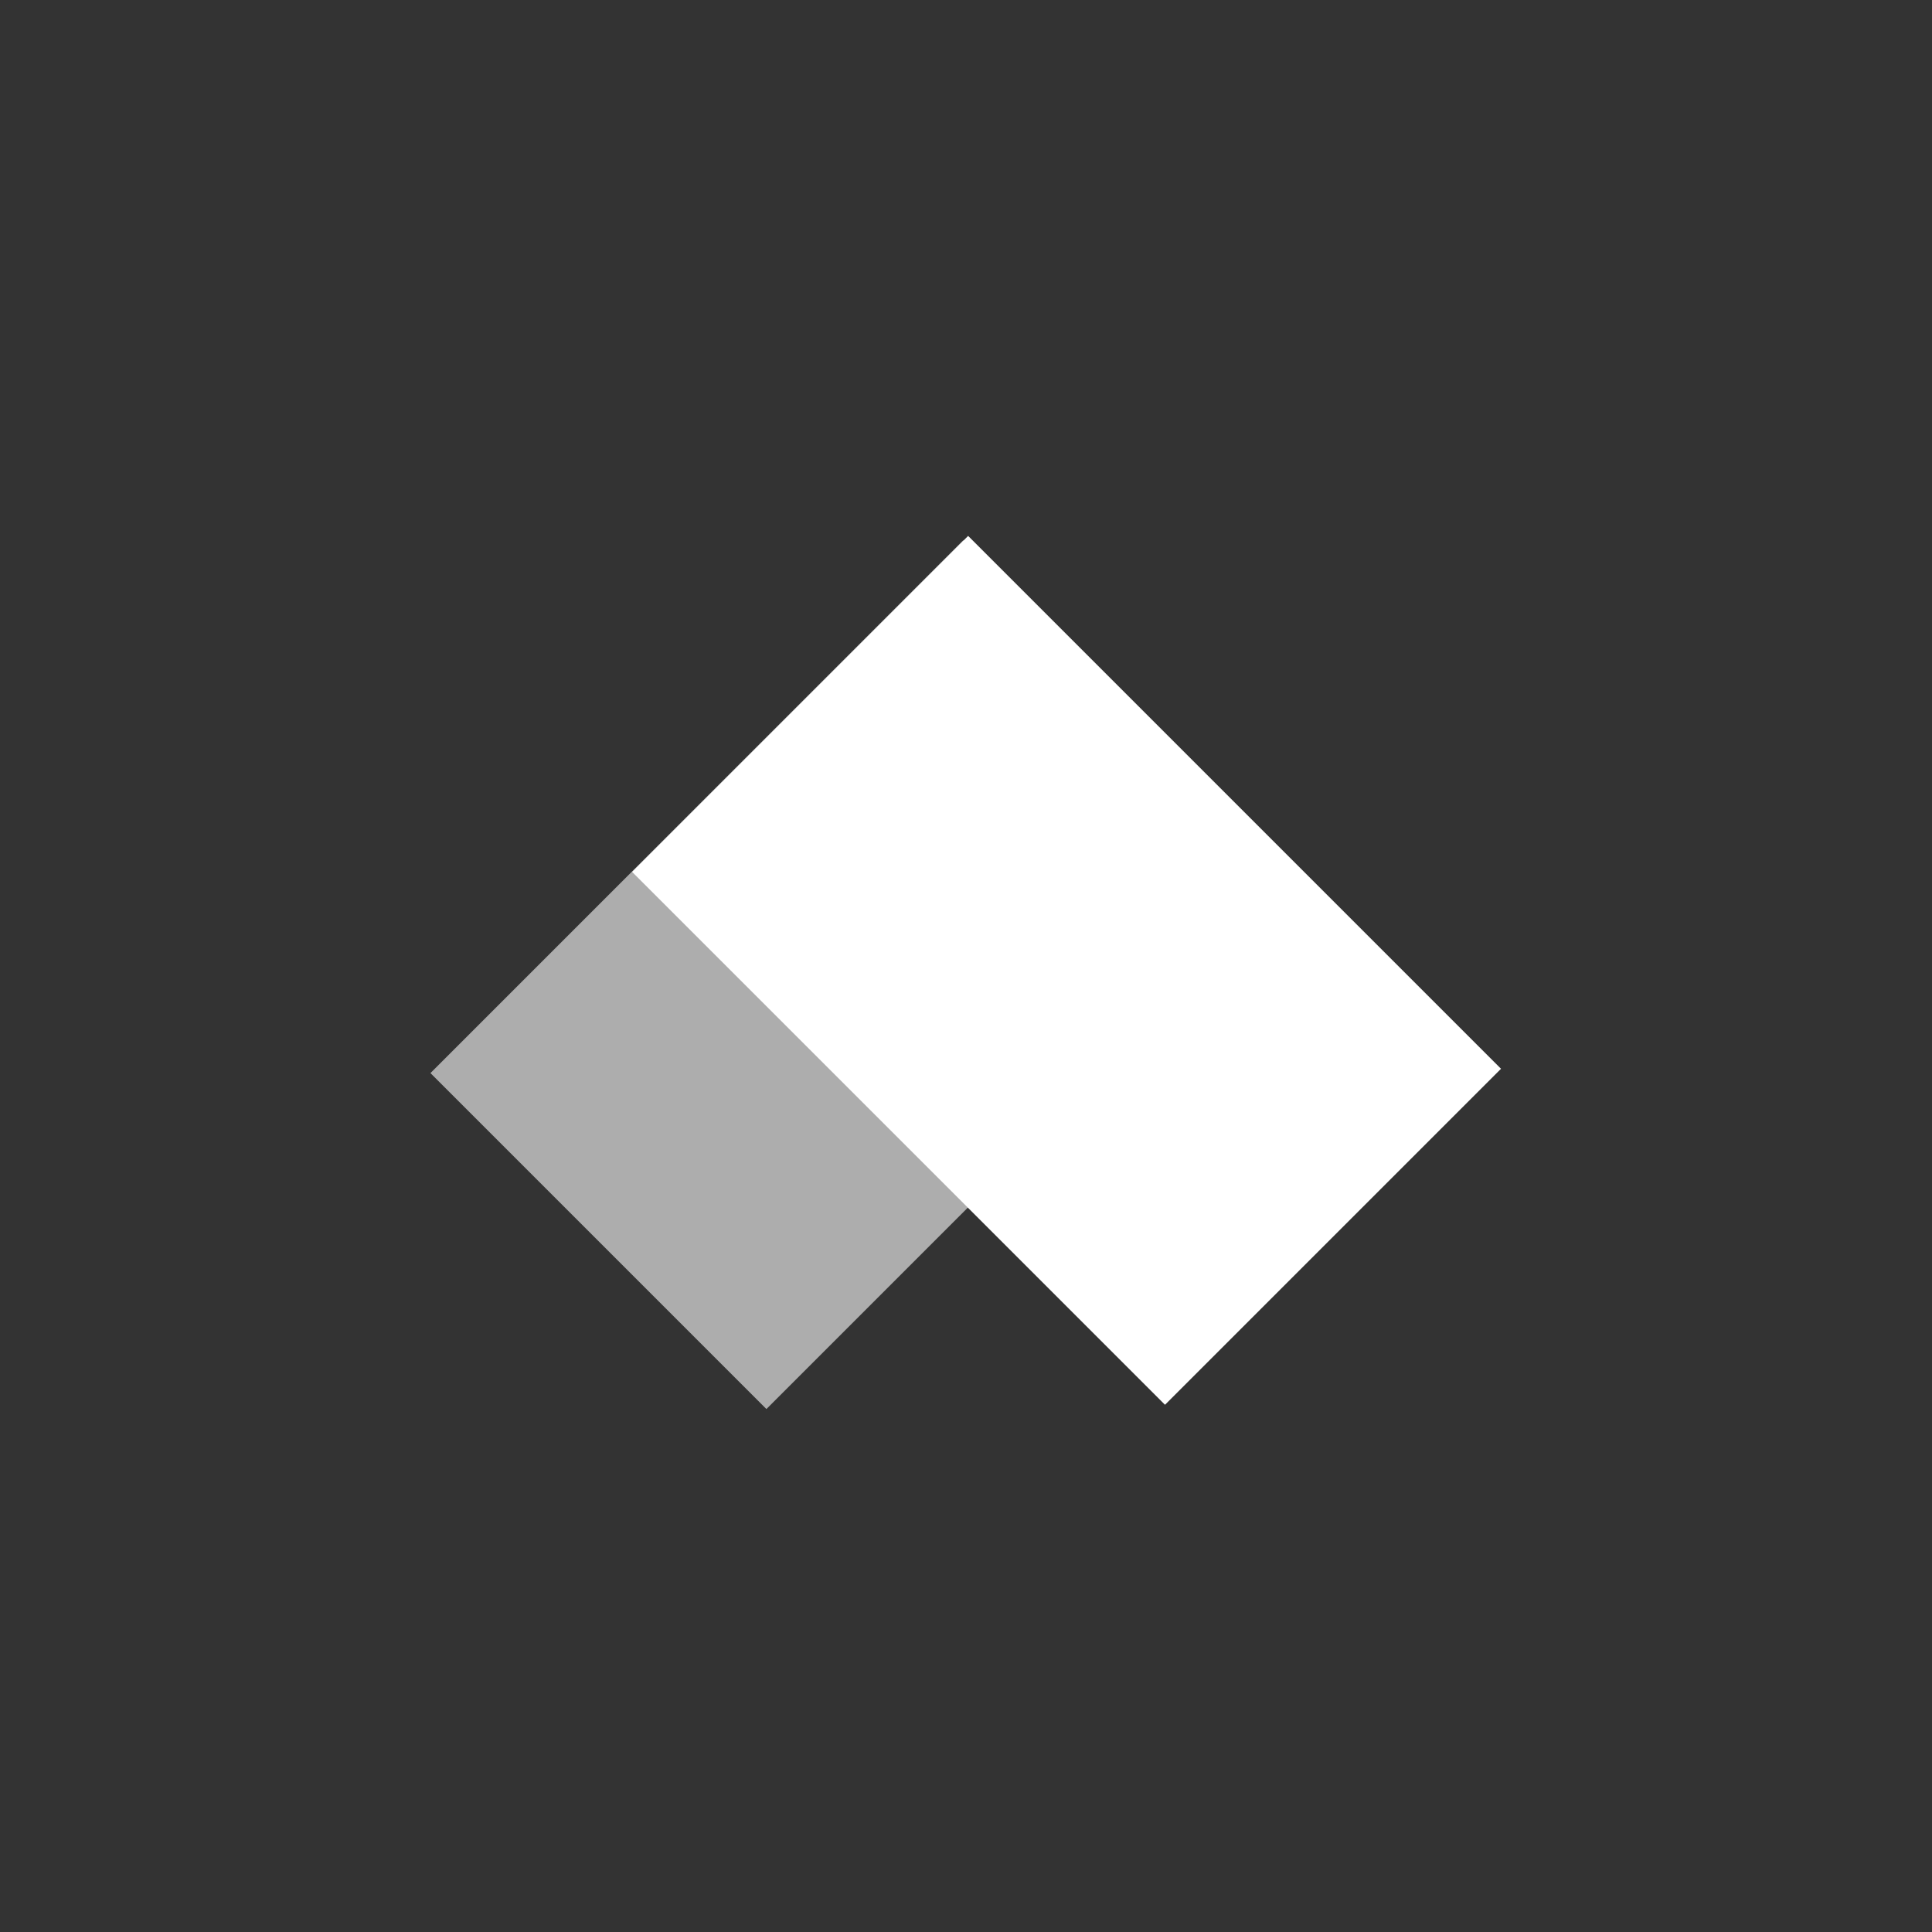<svg width="101" height="101" viewBox="0 0 101 101" fill="none" xmlns="http://www.w3.org/2000/svg">
    <rect x="0" y="0" width="101" height="101" fill="#333333" stroke="none"/>
    <mask id="mask0" x="22" y="28" width="57" height="45">
    <rect x="22.5" y="28" width="56" height="45" fill="#C4C4C4"/>
    </mask>
    <g>
    <rect opacity="0.6" width="39.395" height="24.841" transform="matrix(0.707 -0.707 -0.707 -0.707 40.066 73.661)" fill="white"/>
    <rect x="60.903" y="73.438" width="39.395" height="24.841" transform="rotate(-135 60.903 73.438)" fill="white"/>
    </g>
</svg>